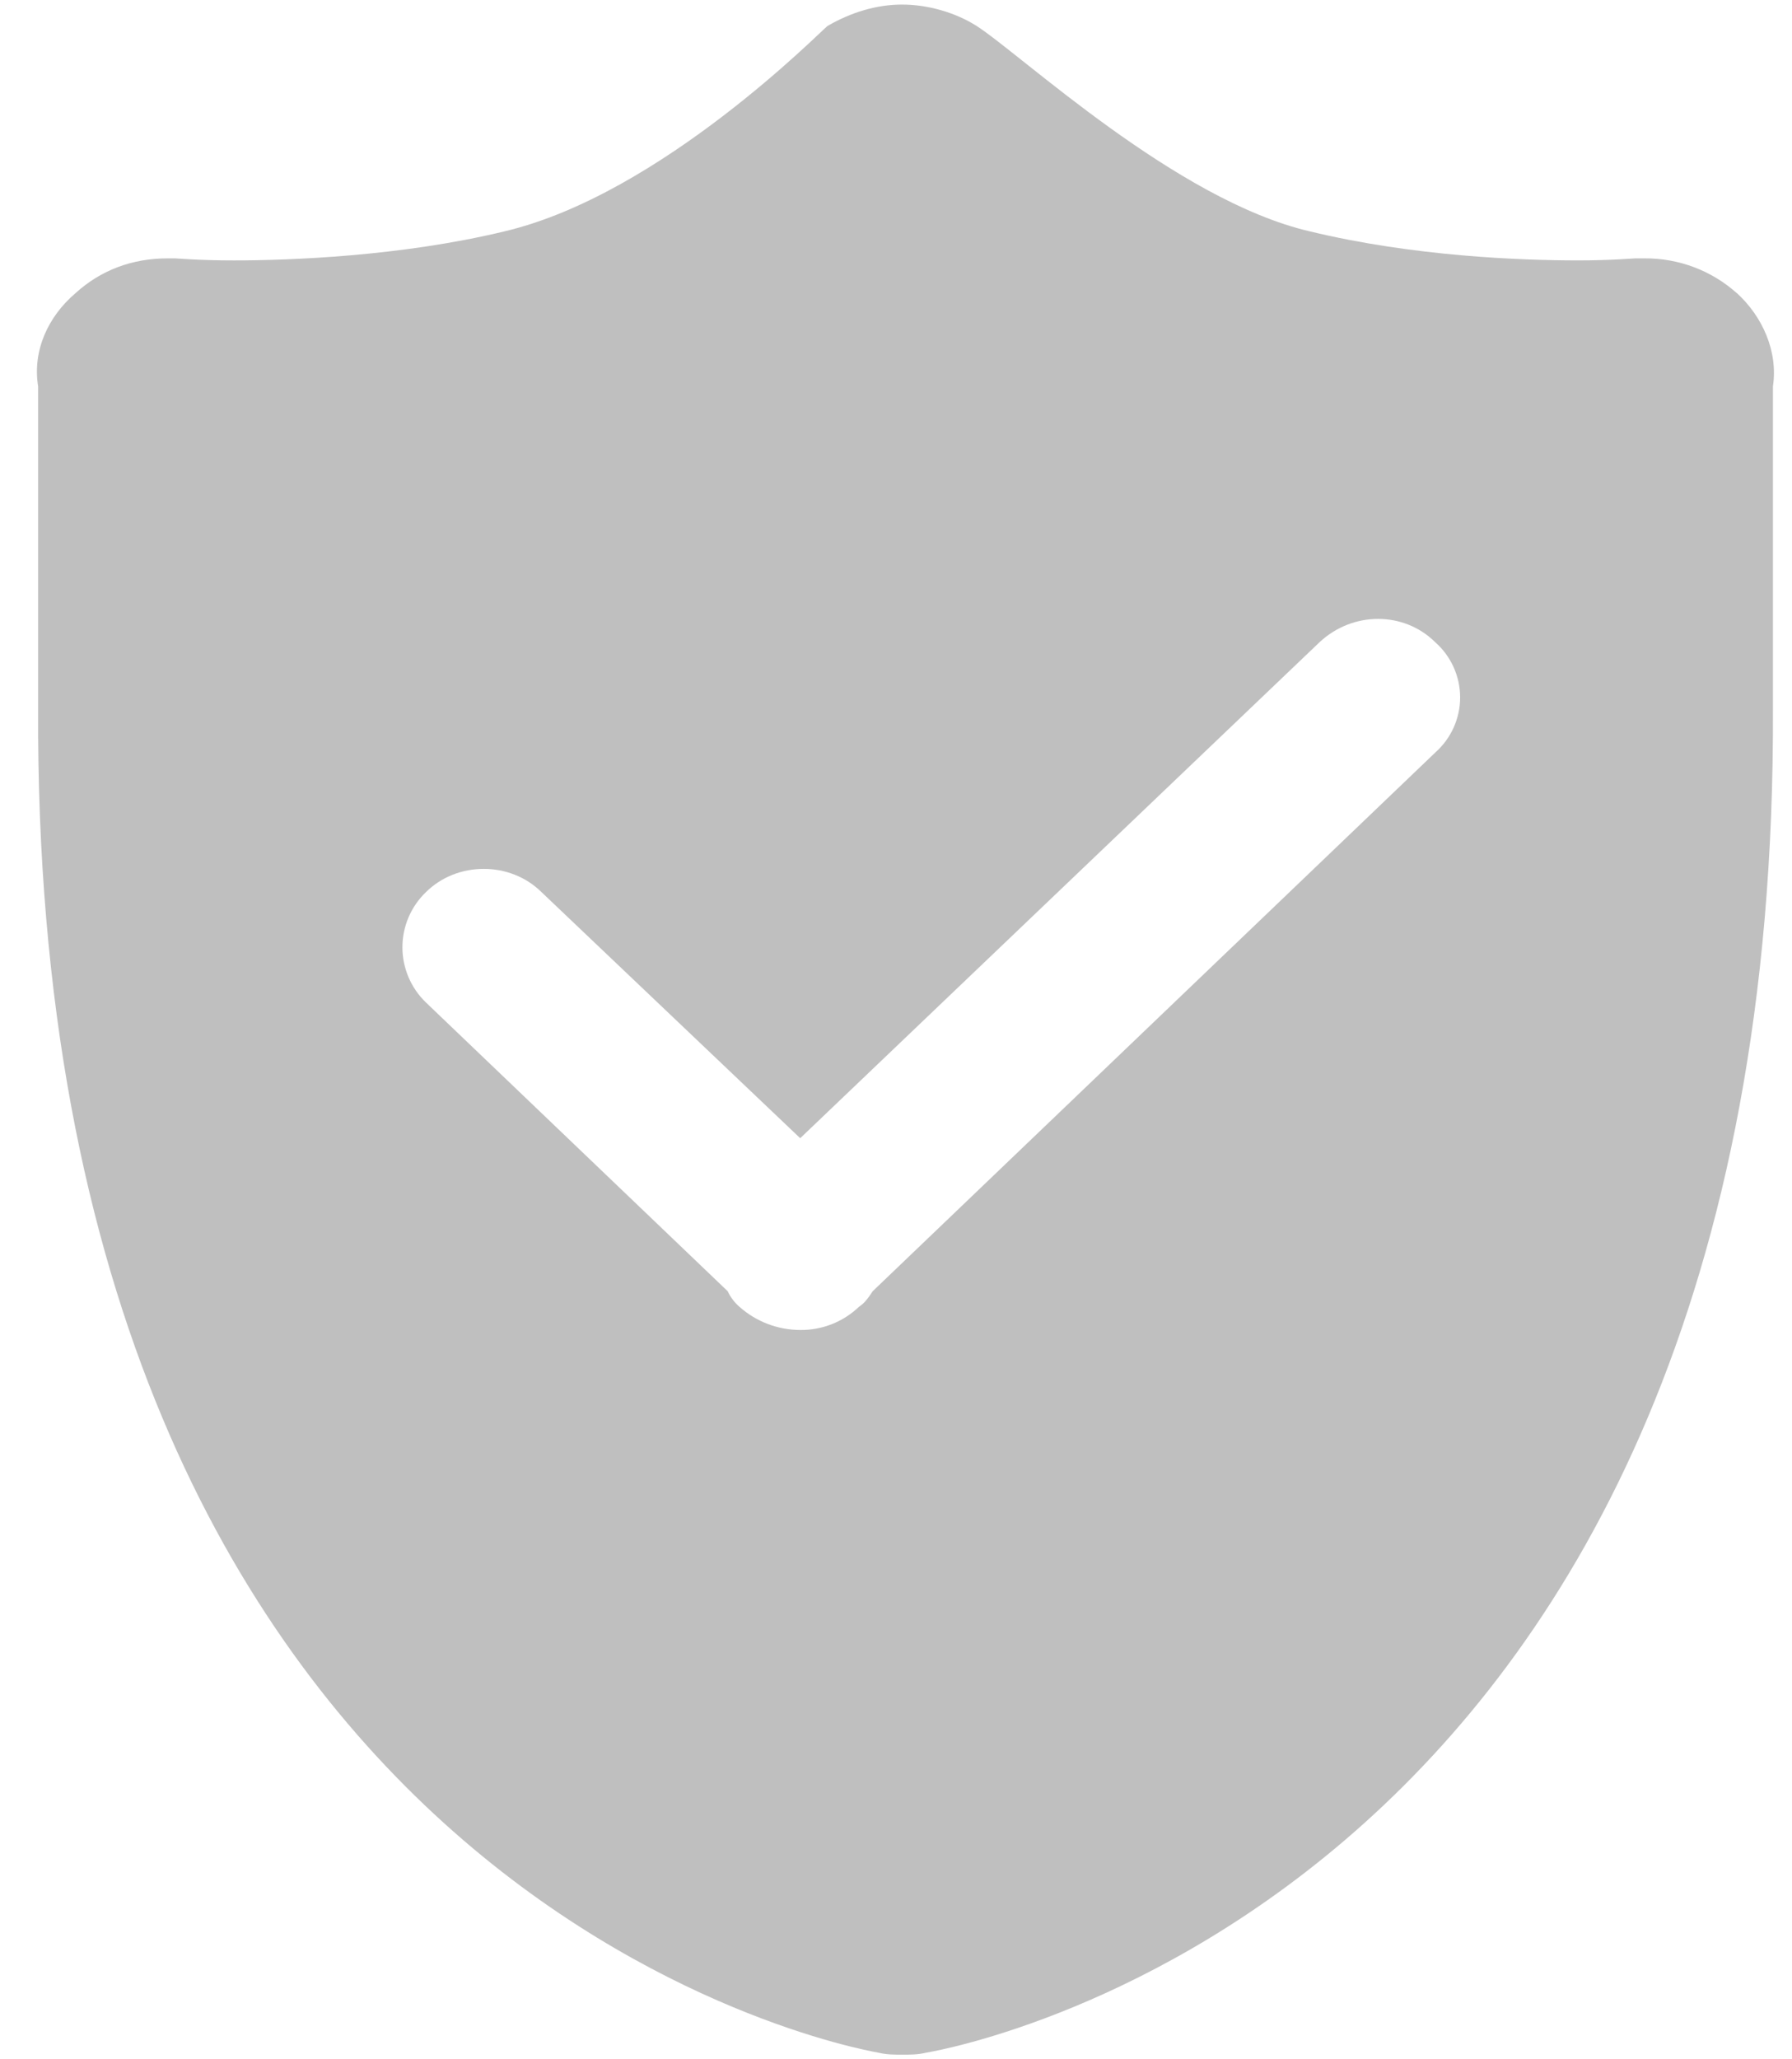 ﻿<?xml version="1.0" encoding="utf-8"?>
<svg version="1.1" xmlns:xlink="http://www.w3.org/1999/xlink" width="94px" height="108px" xmlns="http://www.w3.org/2000/svg">
  <g transform="matrix(1 0 0 1 -196 -97 )">
    <path d="M 91.113 15.382  C 89.789 14.193  88.065 13.54  86.281 13.551  L 85.772 13.551  C 85.664 13.551  84.532 13.657  82.787 13.657  C 79.802 13.657  74.148 13.451  68.706 12.134  C 61.71 10.51  53.593 2.883  51.227 1.36  C 50.092 0.643  48.653 0.24  47.318 0.24  C 45.981 0.24  44.65 0.643  43.41 1.36  C 43.115 1.562  34.686 10.197  26.463 12.134  C 21.014 13.45  15.151 13.658  12.274 13.658  C 10.427 13.658  9.295 13.551  9.192 13.551  L 8.784 13.551  C 6.933 13.551  5.284 14.168  3.953 15.382  C 2.522 16.606  1.696 18.388  2 20.266  L 2 37.133  C 1.687 99.326  44.35 107.351  46.094 107.659  C 46.508 107.76  46.921 107.76  47.329 107.76  C 47.737 107.76  48.156 107.76  48.564 107.659  C 50.41 107.352  93.277 99.326  93 37.133  L 93 20.266  C 93.277 18.435  92.45 16.603  91.119 15.382  L 91.114 15.382  Z M 75.282 39.473  L 45.778 67.72  C 45.573 68.028  45.37 68.336  45.057 68.537  C 44.23 69.329  43.123 69.765  41.976 69.753  C 40.8 69.75  39.665 69.318  38.788 68.537  C 38.527 68.311  38.317 68.033  38.171 67.72  L 22.343 52.577  C 21.555 51.819  21.109 50.774  21.109 49.682  C 21.109 48.59  21.555 47.546  22.343 46.788  C 23.986 45.163  26.762 45.163  28.404 46.788  L 41.975 59.695  L 69.221 33.678  C 70.966 32.053  73.638 32.053  75.281 33.678  C 76.114 34.413  76.591 35.468  76.592 36.576  C 76.592 37.682  76.116 38.736  75.281 39.473  Z " fill-rule="nonzero" fill="#bfbfbf" stroke="none" transform="matrix(1 0 0 1 196 97 )" />
  </g>
</svg>